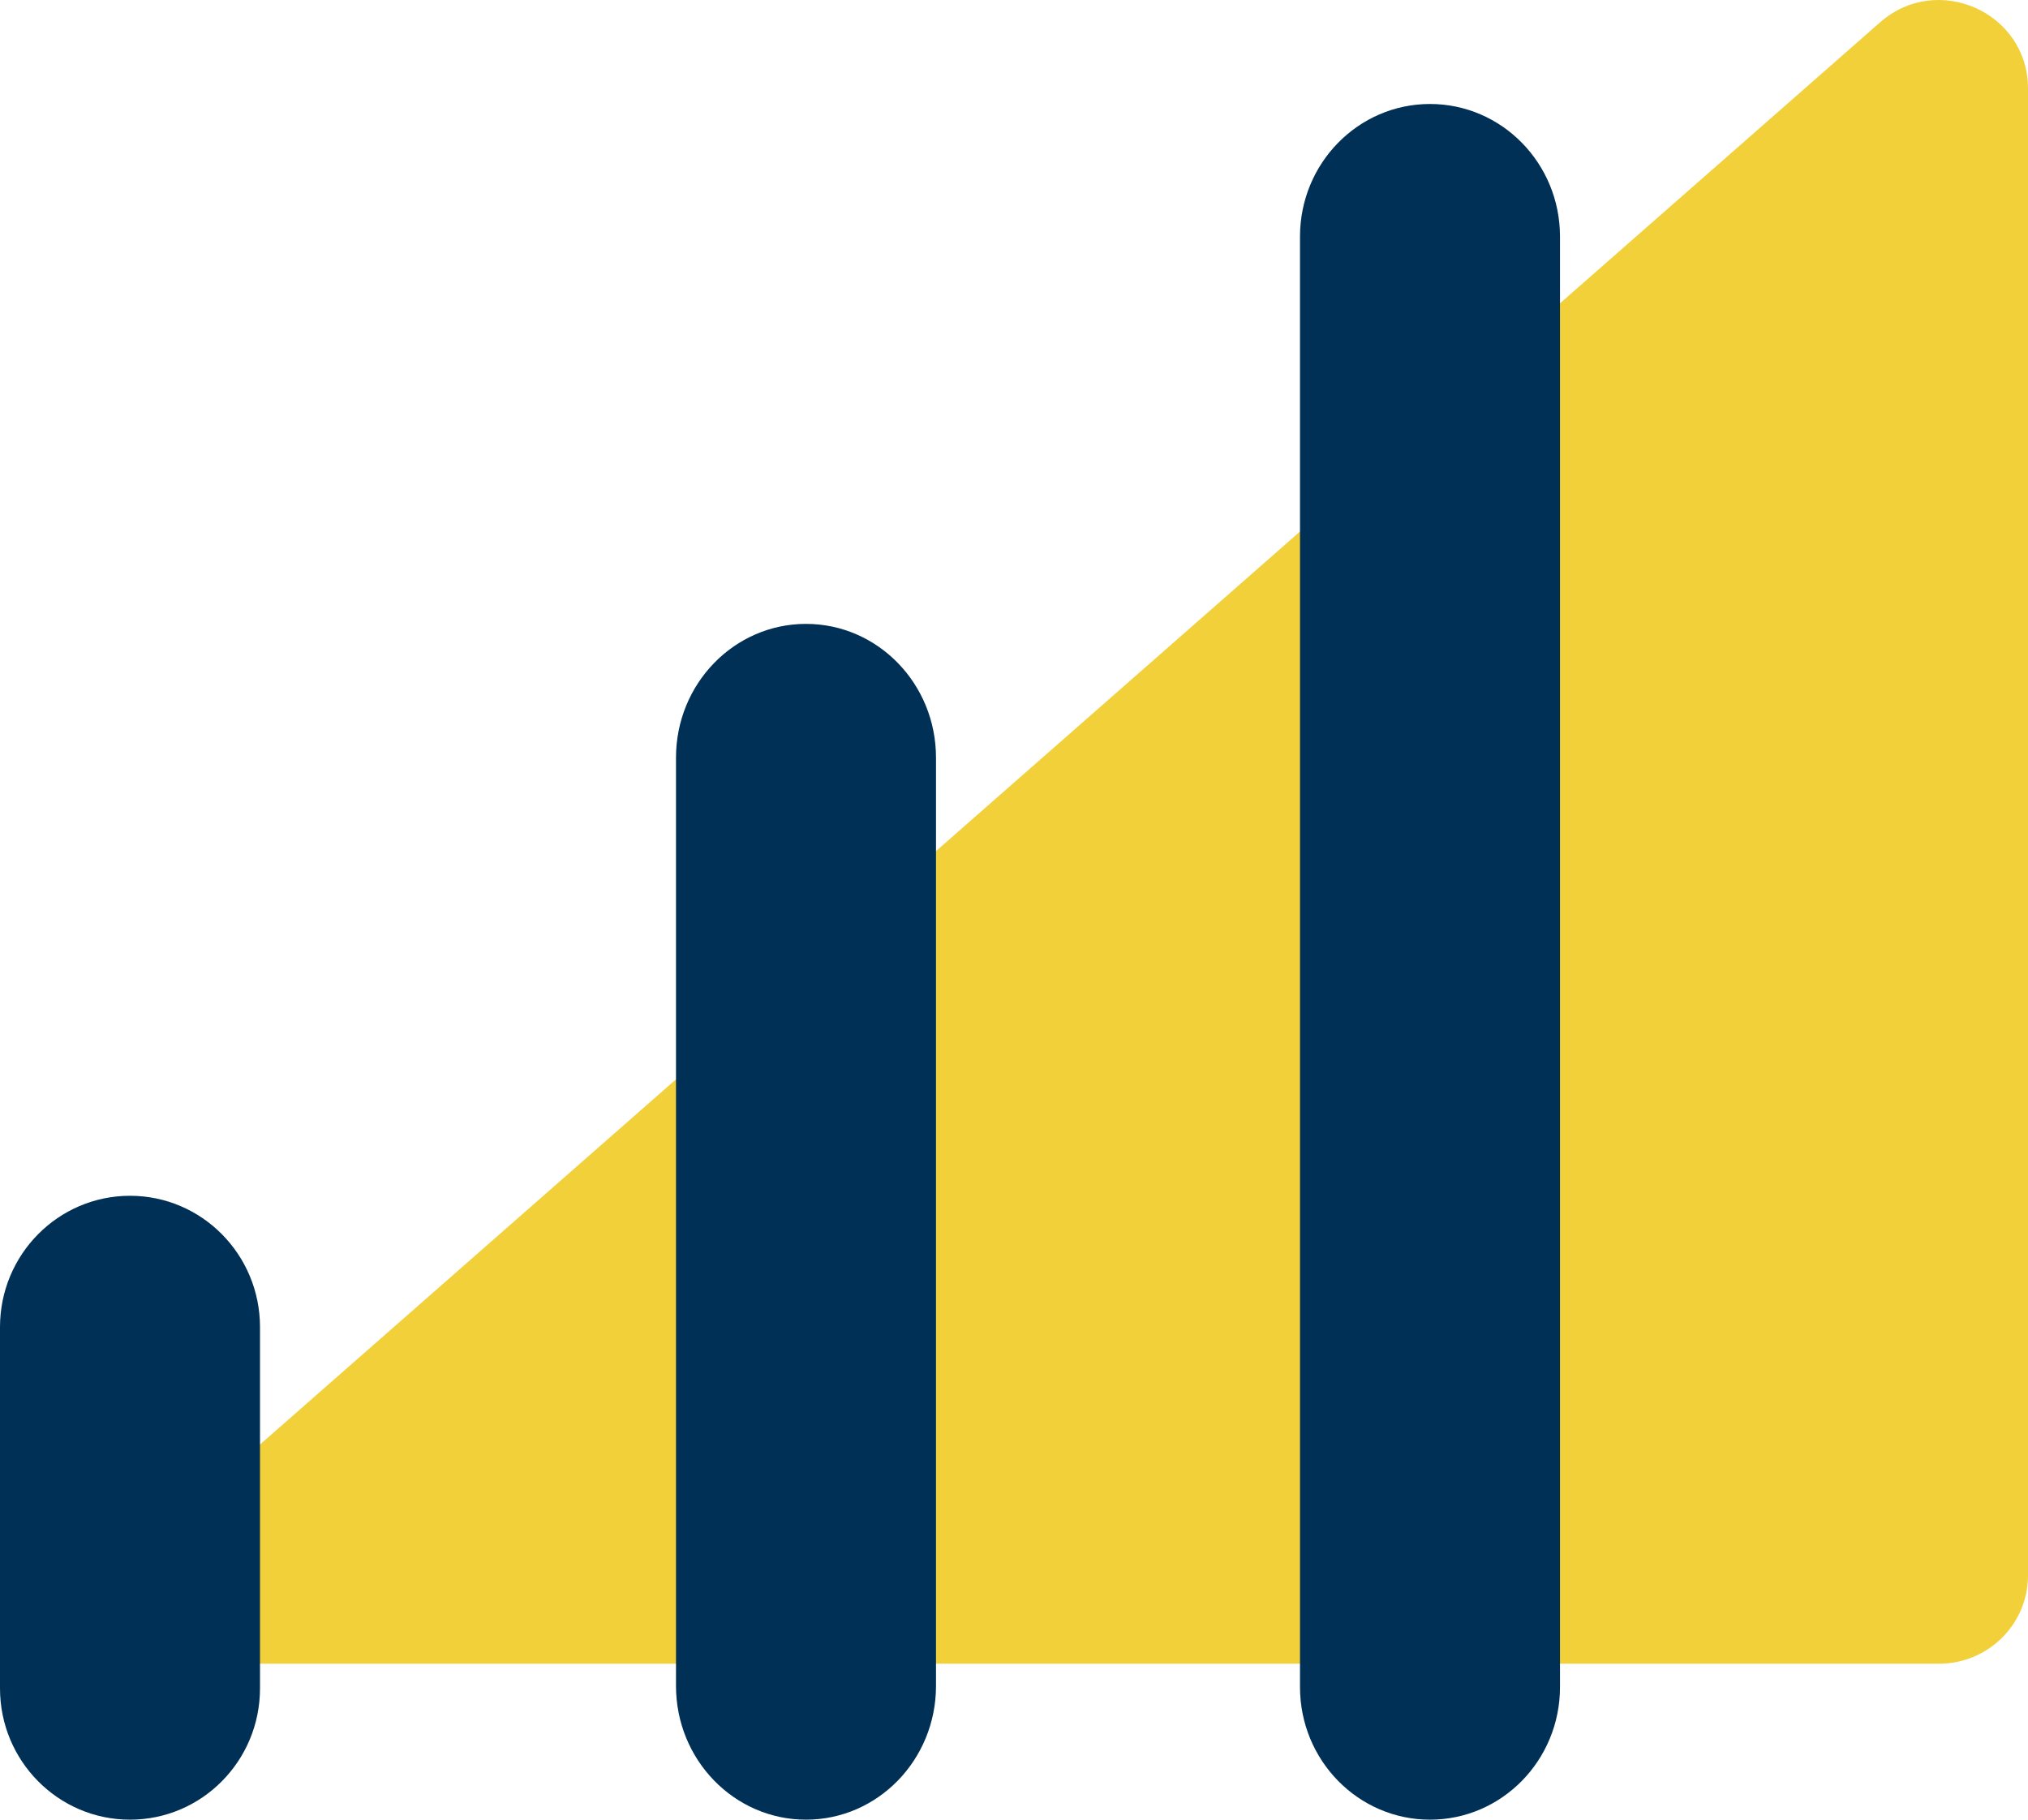 <svg xmlns="http://www.w3.org/2000/svg" width="39" height="35" viewBox="0 0 39 35">
  <g fill="none" fill-rule="evenodd">
    <path fill="#F2D03A" d="M3.581,29.03 L36.155,0.43 C37.259,-0.54 39,0.238 39,1.701 L39,30.302 C39,31.24 38.234,32 37.289,32 L4.715,32 C3.139,32 2.401,30.066 3.581,29.03"/>
    <path fill="#003055" d="M2.5 35C1.119 35 0 33.869 0 32.474L0 25.526C0 24.131 1.119 23 2.5 23 3.881 23 5 24.131 5 25.526L5 32.474C5 33.869 3.881 35 2.5 35M15.5 35C14.119 35 13 33.848 13 32.427L13 14.573C13 13.152 14.119 12 15.5 12 16.881 12 18 13.152 18 14.573L18 32.427C18 33.848 16.881 35 15.5 35M27.5 35C26.119 35 25 33.858 25 32.449L25 4.551C25 3.142 26.119 2 27.5 2 28.881 2 30 3.142 30 4.551L30 32.449C30 33.858 28.881 35 27.5 35"/>
  </g>
</svg>
